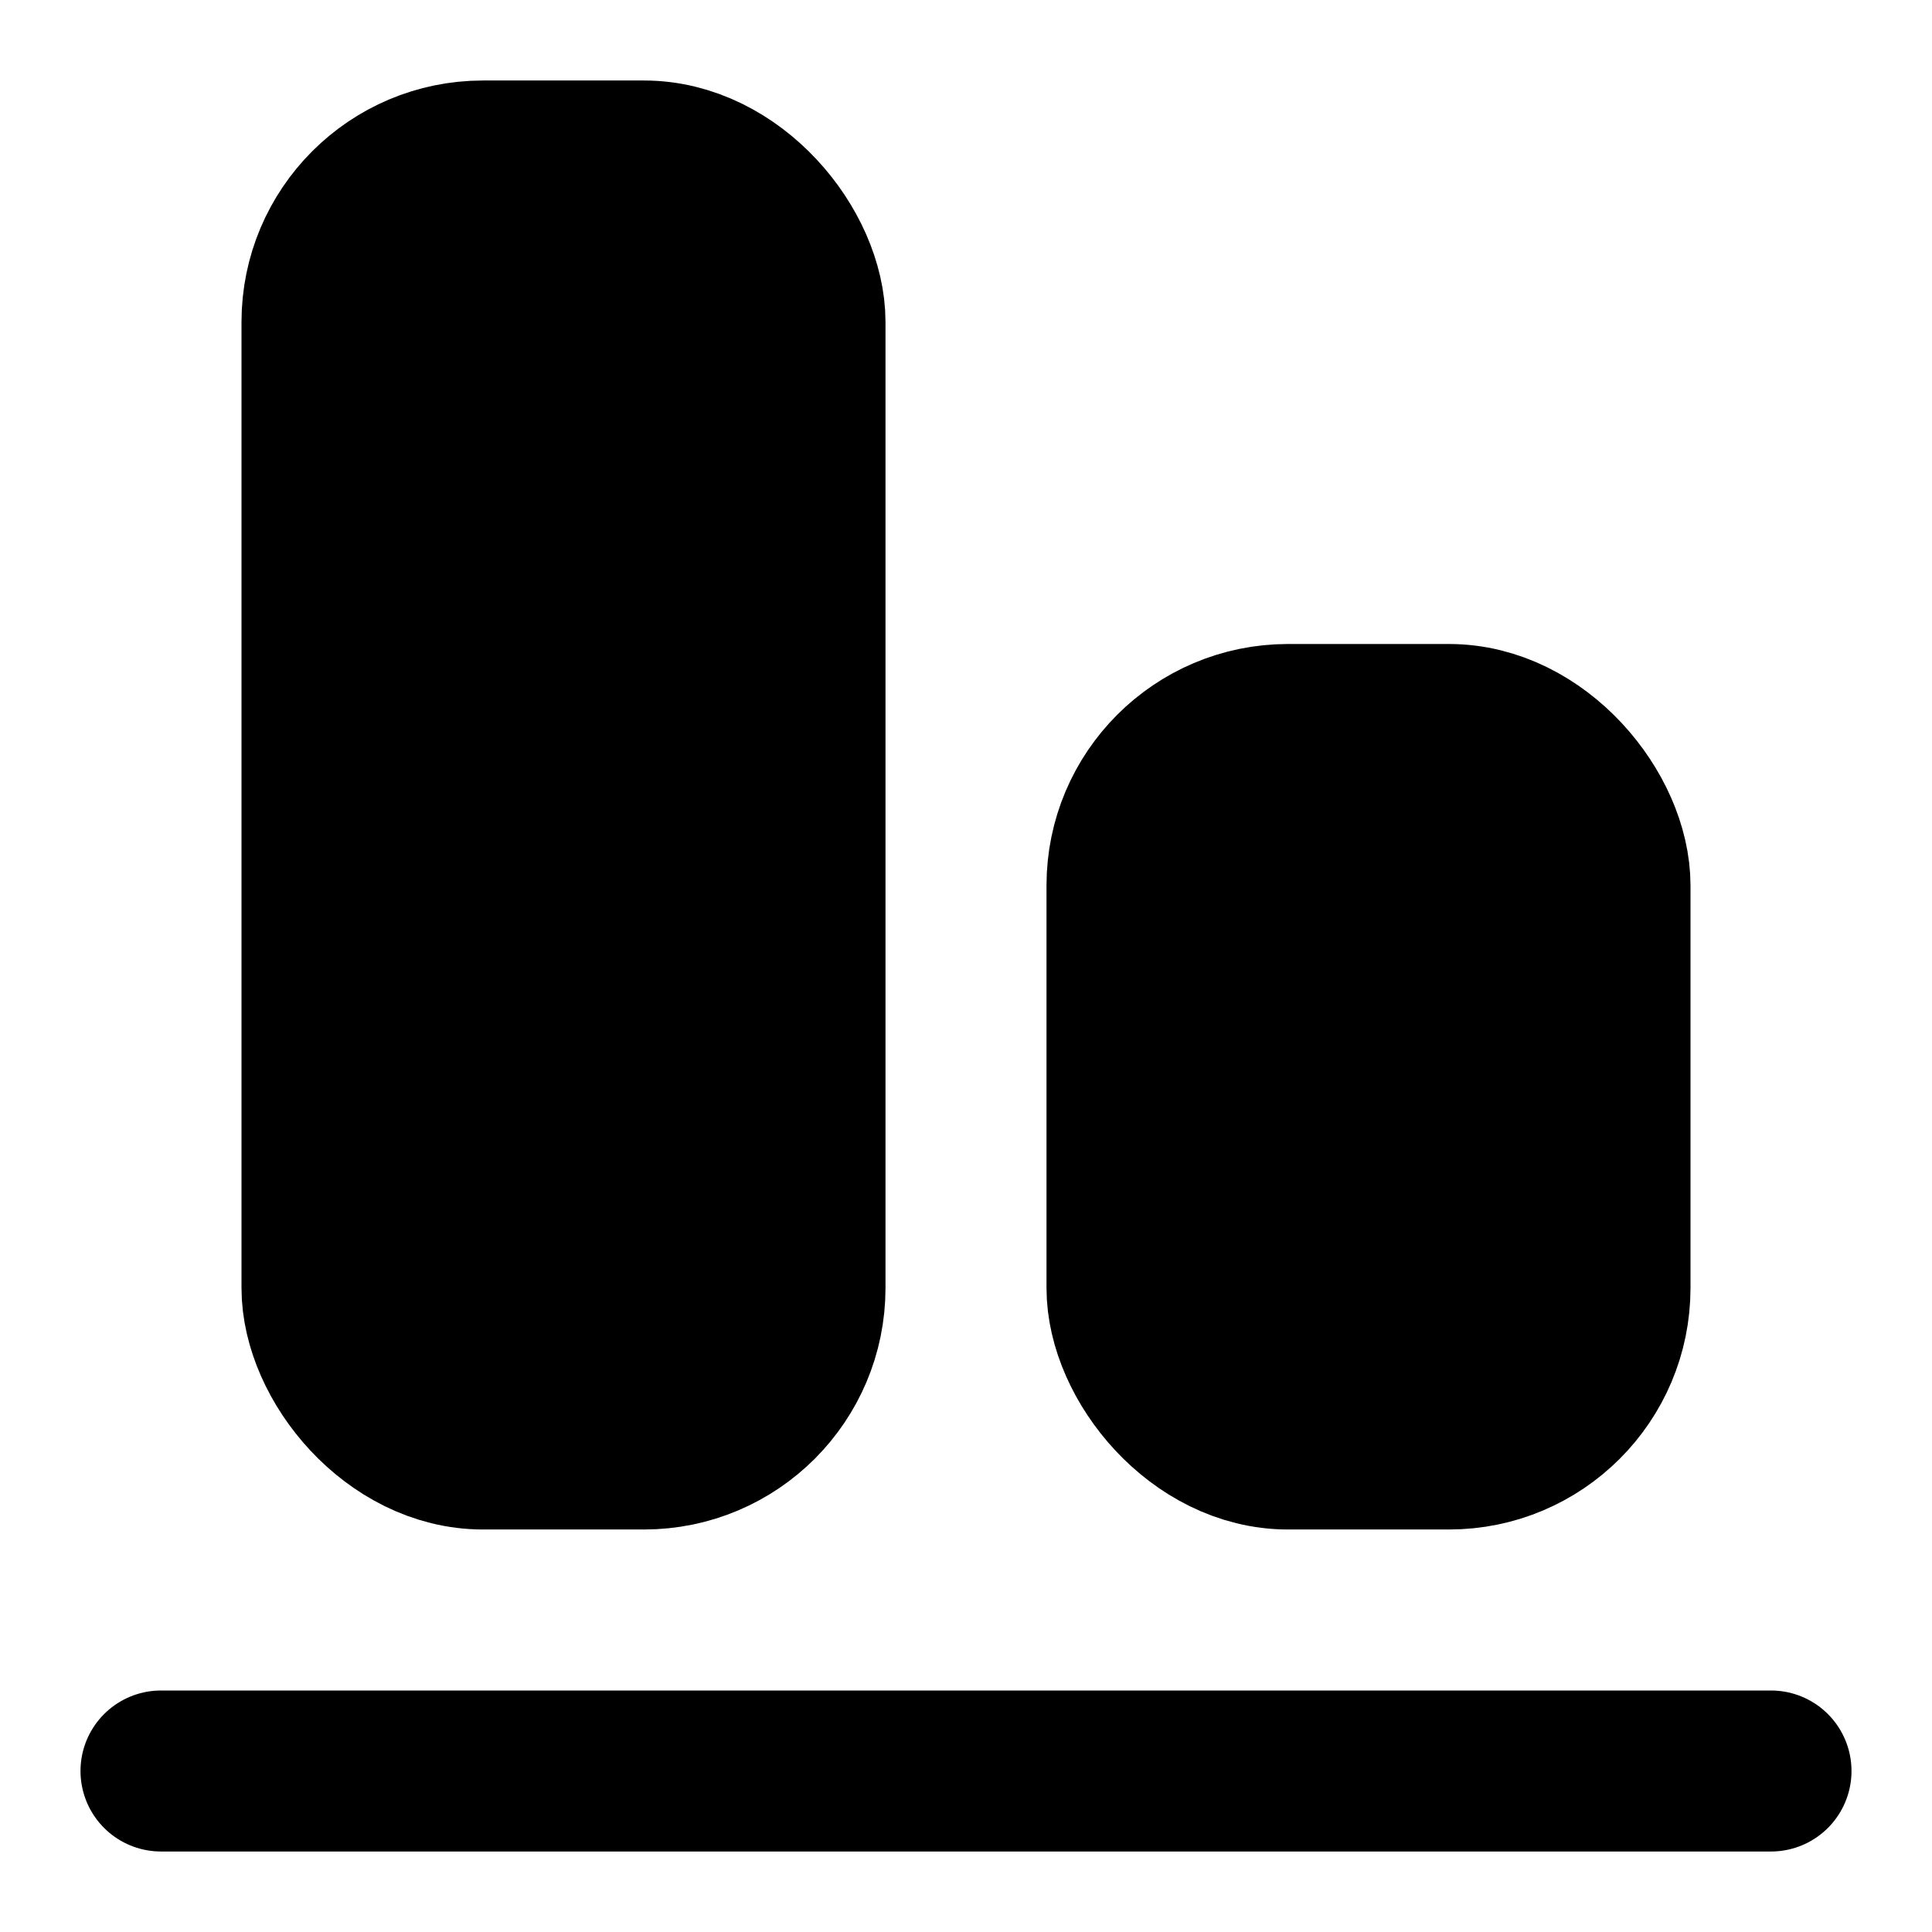 <!-- @license lucide-static v0.414.0 - ISC -->
<svg
    xmlns="http://www.w3.org/2000/svg"
    class="lucide lucide-align-end-horizontal"
    width="24"
    height="24"
    viewBox="0 0 24 24"
    fill="currentColor"
    stroke="currentColor"
    stroke-width="2"
    stroke-linecap="round"
    stroke-linejoin="round"
>
    <rect x="4" y="2" vector-effect="non-scaling-stroke" width="6" height="16" rx="2" />
    <rect x="14" y="9" vector-effect="non-scaling-stroke" width="6" height="9" rx="2" />
    <path vector-effect="non-scaling-stroke" d="M22 22H2" />
</svg>
